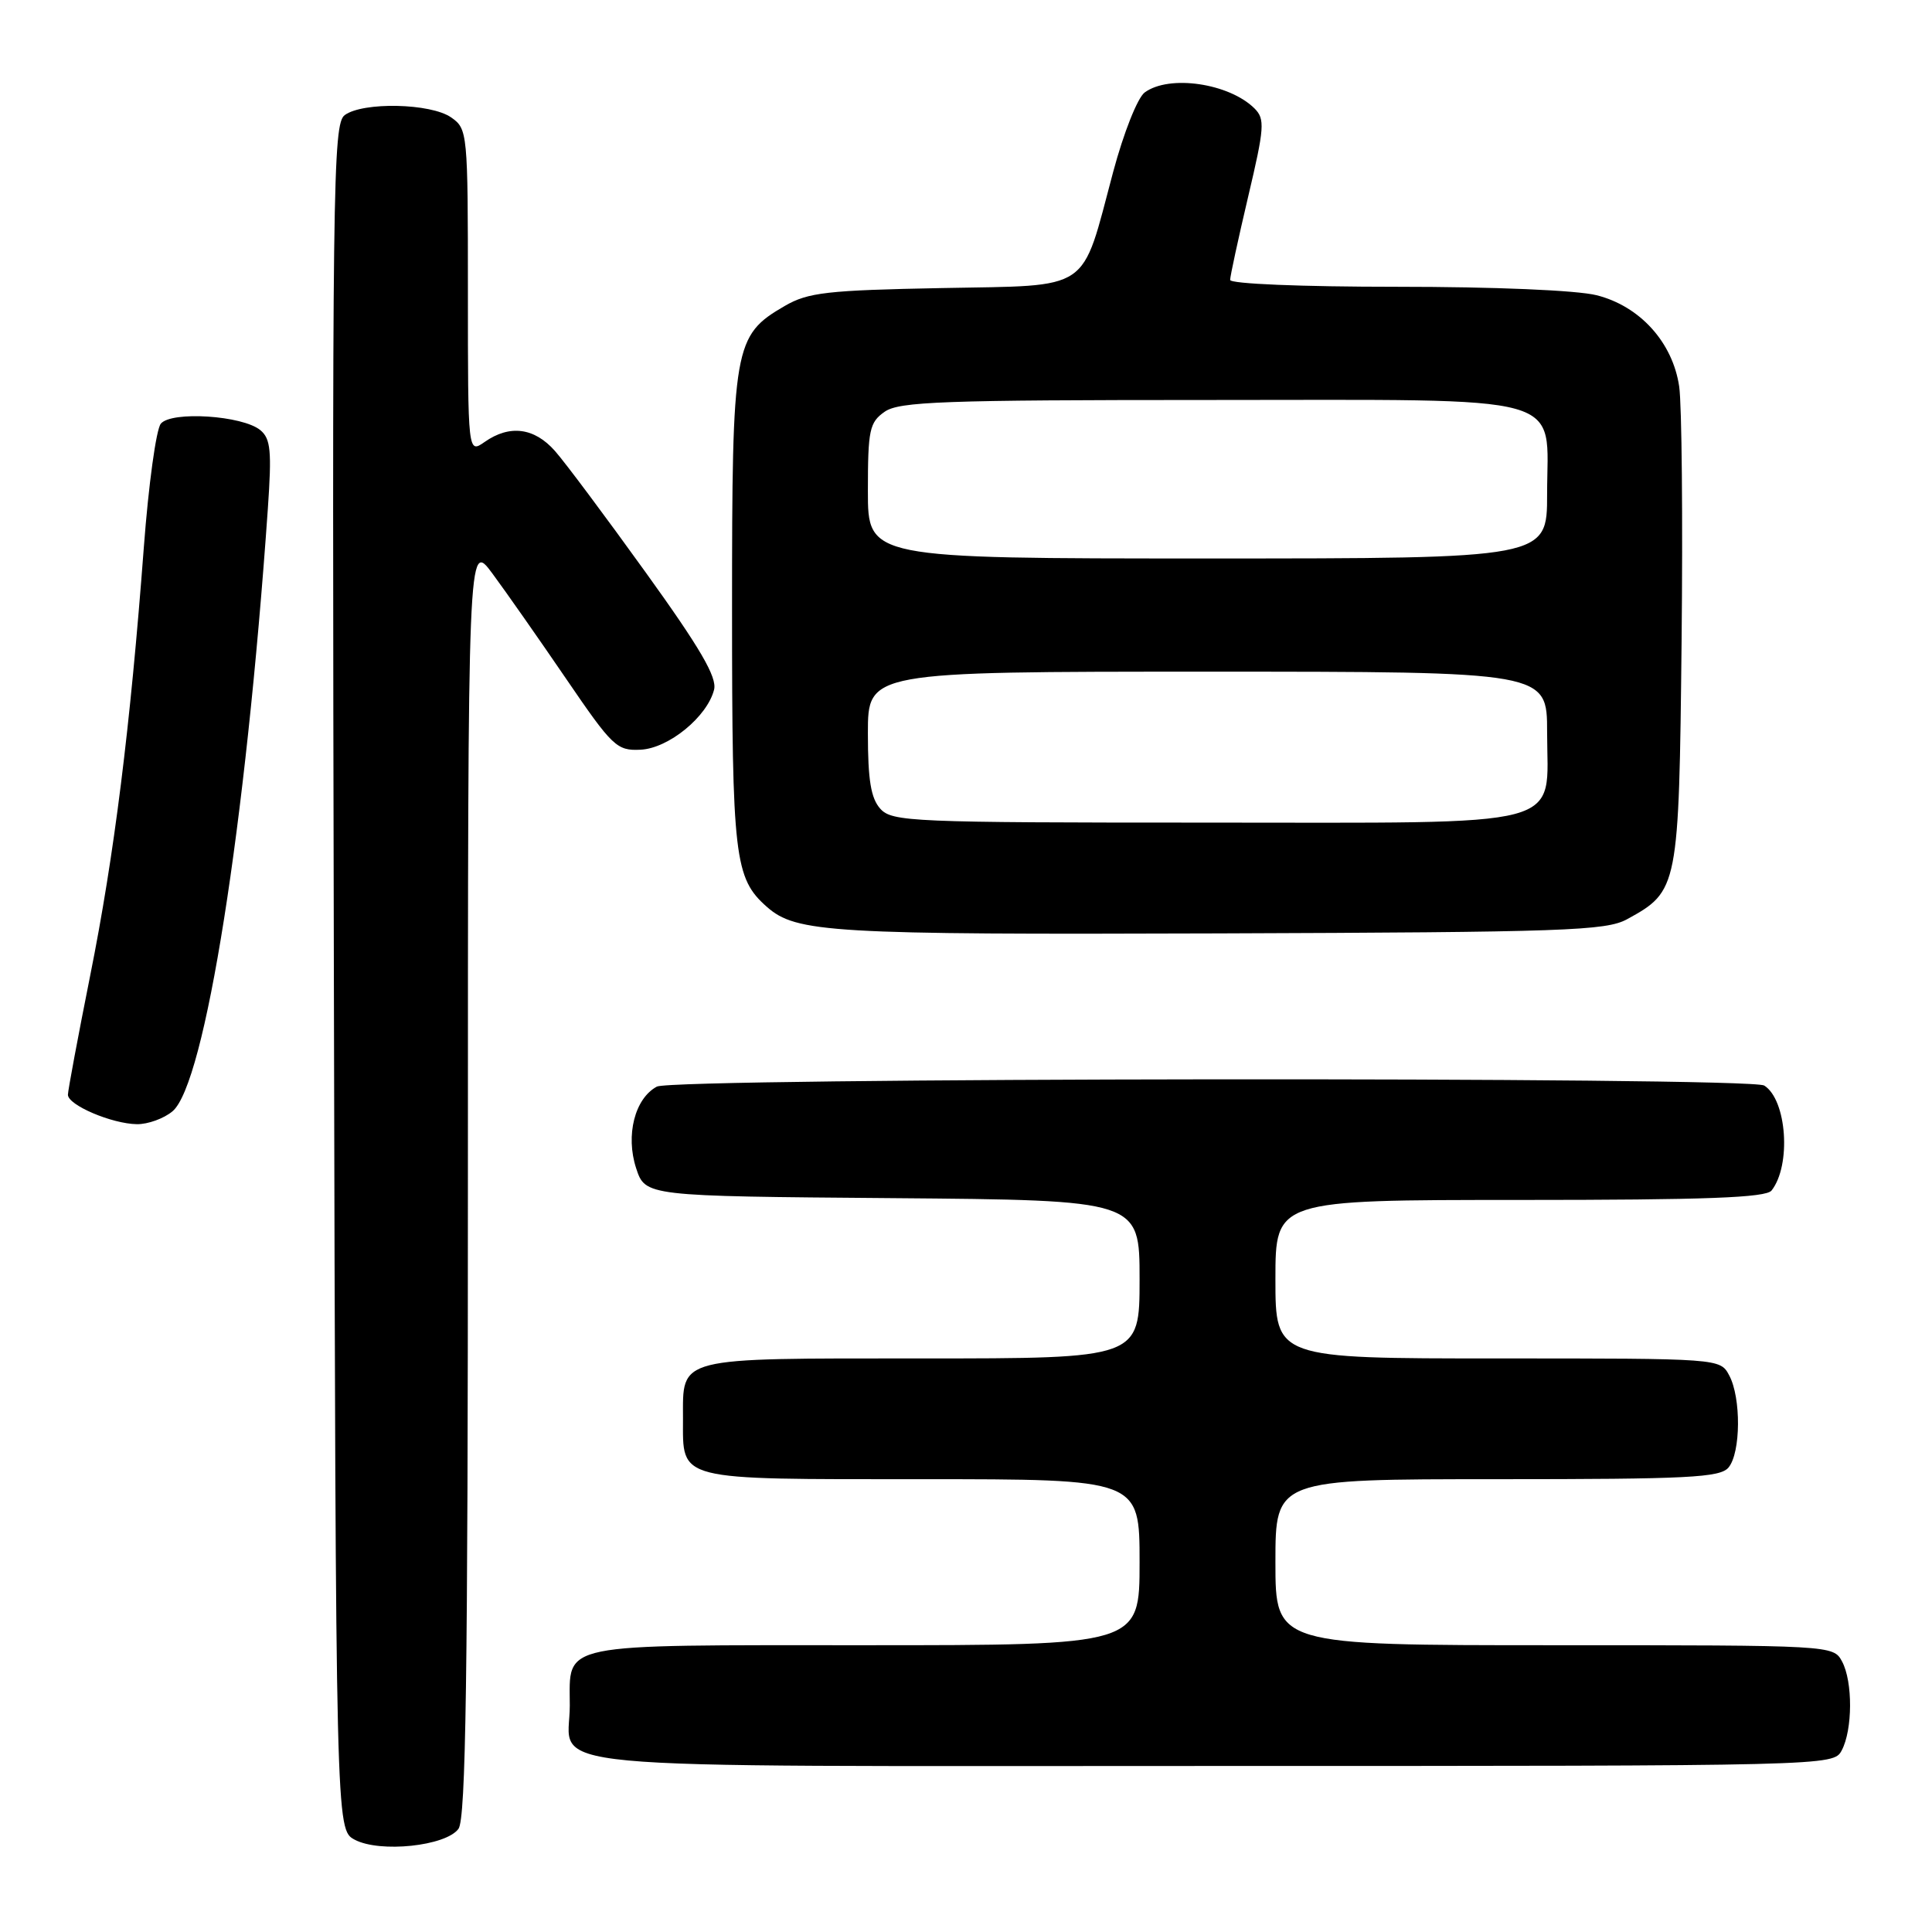 <?xml version="1.0" encoding="UTF-8" standalone="no"?>
<!DOCTYPE svg PUBLIC "-//W3C//DTD SVG 1.1//EN" "http://www.w3.org/Graphics/SVG/1.1/DTD/svg11.dtd" >
<svg xmlns="http://www.w3.org/2000/svg" xmlns:xlink="http://www.w3.org/1999/xlink" version="1.1" viewBox="0 0 256 256">
 <g >
 <path fill="currentColor"
d=" M 60.75 242.33 C 61.73 240.99 62.00 222.14 62.00 156.11 C 62.00 71.61 62.00 71.61 65.25 76.00 C 67.04 78.42 71.43 84.69 75.02 89.95 C 81.16 98.95 81.73 99.49 84.87 99.34 C 88.58 99.17 93.72 94.97 94.62 91.38 C 95.03 89.74 92.79 85.89 85.56 75.85 C 80.28 68.51 74.87 61.26 73.53 59.75 C 70.80 56.66 67.53 56.24 64.22 58.56 C 62.00 60.11 62.00 60.11 62.00 38.61 C 62.00 17.53 61.96 17.08 59.78 15.56 C 57.09 13.67 48.09 13.48 45.68 15.25 C 44.10 16.42 44.00 24.15 44.24 129.47 C 44.50 242.44 44.50 242.44 47.00 243.77 C 50.34 245.54 59.07 244.62 60.75 242.33 Z  M 244.03 231.95 C 245.49 229.22 245.52 222.83 244.08 220.15 C 242.93 218.01 242.77 218.00 205.96 218.00 C 169.00 218.00 169.00 218.00 169.00 207.00 C 169.00 196.00 169.00 196.00 198.38 196.00 C 223.72 196.00 227.93 195.79 229.04 194.45 C 230.67 192.49 230.72 185.21 229.13 182.25 C 227.93 180.00 227.93 180.00 198.46 180.00 C 169.00 180.00 169.00 180.00 169.00 169.50 C 169.00 159.00 169.00 159.00 201.38 159.00 C 226.09 159.00 233.99 158.70 234.74 157.75 C 237.37 154.41 236.77 145.74 233.77 143.84 C 231.89 142.65 89.27 142.79 87.04 143.98 C 84.11 145.55 82.87 150.44 84.29 154.79 C 85.51 158.50 85.51 158.50 118.25 158.76 C 151.00 159.03 151.00 159.03 151.00 169.51 C 151.00 180.00 151.00 180.00 122.12 180.00 C 89.38 180.00 90.50 179.72 90.50 188.00 C 90.50 196.28 89.38 196.00 122.12 196.00 C 151.00 196.00 151.00 196.00 151.00 207.00 C 151.00 218.00 151.00 218.00 114.62 218.00 C 73.47 218.00 75.50 217.58 75.50 226.00 C 75.50 234.73 67.78 234.00 160.59 234.00 C 242.61 234.00 242.93 233.99 244.03 231.95 Z  M 22.86 147.25 C 27.16 143.65 32.56 109.49 35.49 67.42 C 36.02 59.76 35.87 58.14 34.50 57.00 C 32.15 55.05 22.71 54.44 21.31 56.14 C 20.69 56.89 19.68 64.25 19.06 72.50 C 17.26 96.40 15.13 113.40 11.95 129.27 C 10.33 137.39 9.00 144.50 9.00 145.06 C 9.00 146.43 14.81 148.91 18.14 148.96 C 19.59 148.98 21.72 148.21 22.86 147.25 Z  M 215.60 121.80 C 222.39 118.08 222.47 117.69 222.82 85.00 C 222.99 68.78 222.85 53.57 222.50 51.21 C 221.64 45.36 217.29 40.56 211.56 39.12 C 208.95 38.46 198.01 38.00 185.06 38.00 C 172.44 38.00 163.00 37.61 163.00 37.09 C 163.00 36.59 164.08 31.62 165.39 26.05 C 167.55 16.91 167.63 15.78 166.24 14.38 C 162.88 11.03 154.93 9.86 151.68 12.25 C 150.73 12.95 148.89 17.59 147.50 22.78 C 143.19 38.91 144.86 37.78 124.77 38.17 C 109.59 38.46 107.08 38.75 104.00 40.53 C 97.22 44.47 97.00 45.74 97.00 80.78 C 97.00 113.62 97.32 116.38 101.61 120.16 C 105.50 123.59 109.98 123.86 161.50 123.68 C 207.39 123.52 212.81 123.33 215.60 121.80 Z  M 116.65 107.17 C 115.40 105.78 115.00 103.37 115.00 97.17 C 115.00 89.00 115.00 89.00 160.00 89.00 C 205.00 89.00 205.00 89.00 205.00 97.00 C 205.00 109.96 208.64 109.00 159.65 109.00 C 120.87 109.00 118.21 108.89 116.65 107.17 Z  M 115.00 65.06 C 115.00 56.95 115.21 55.97 117.22 54.56 C 119.15 53.21 124.93 53.00 160.22 53.00 C 208.72 53.00 205.00 51.96 205.00 65.50 C 205.00 74.00 205.00 74.00 160.00 74.00 C 115.00 74.00 115.00 74.00 115.00 65.06 Z "/>
</g>
</svg>